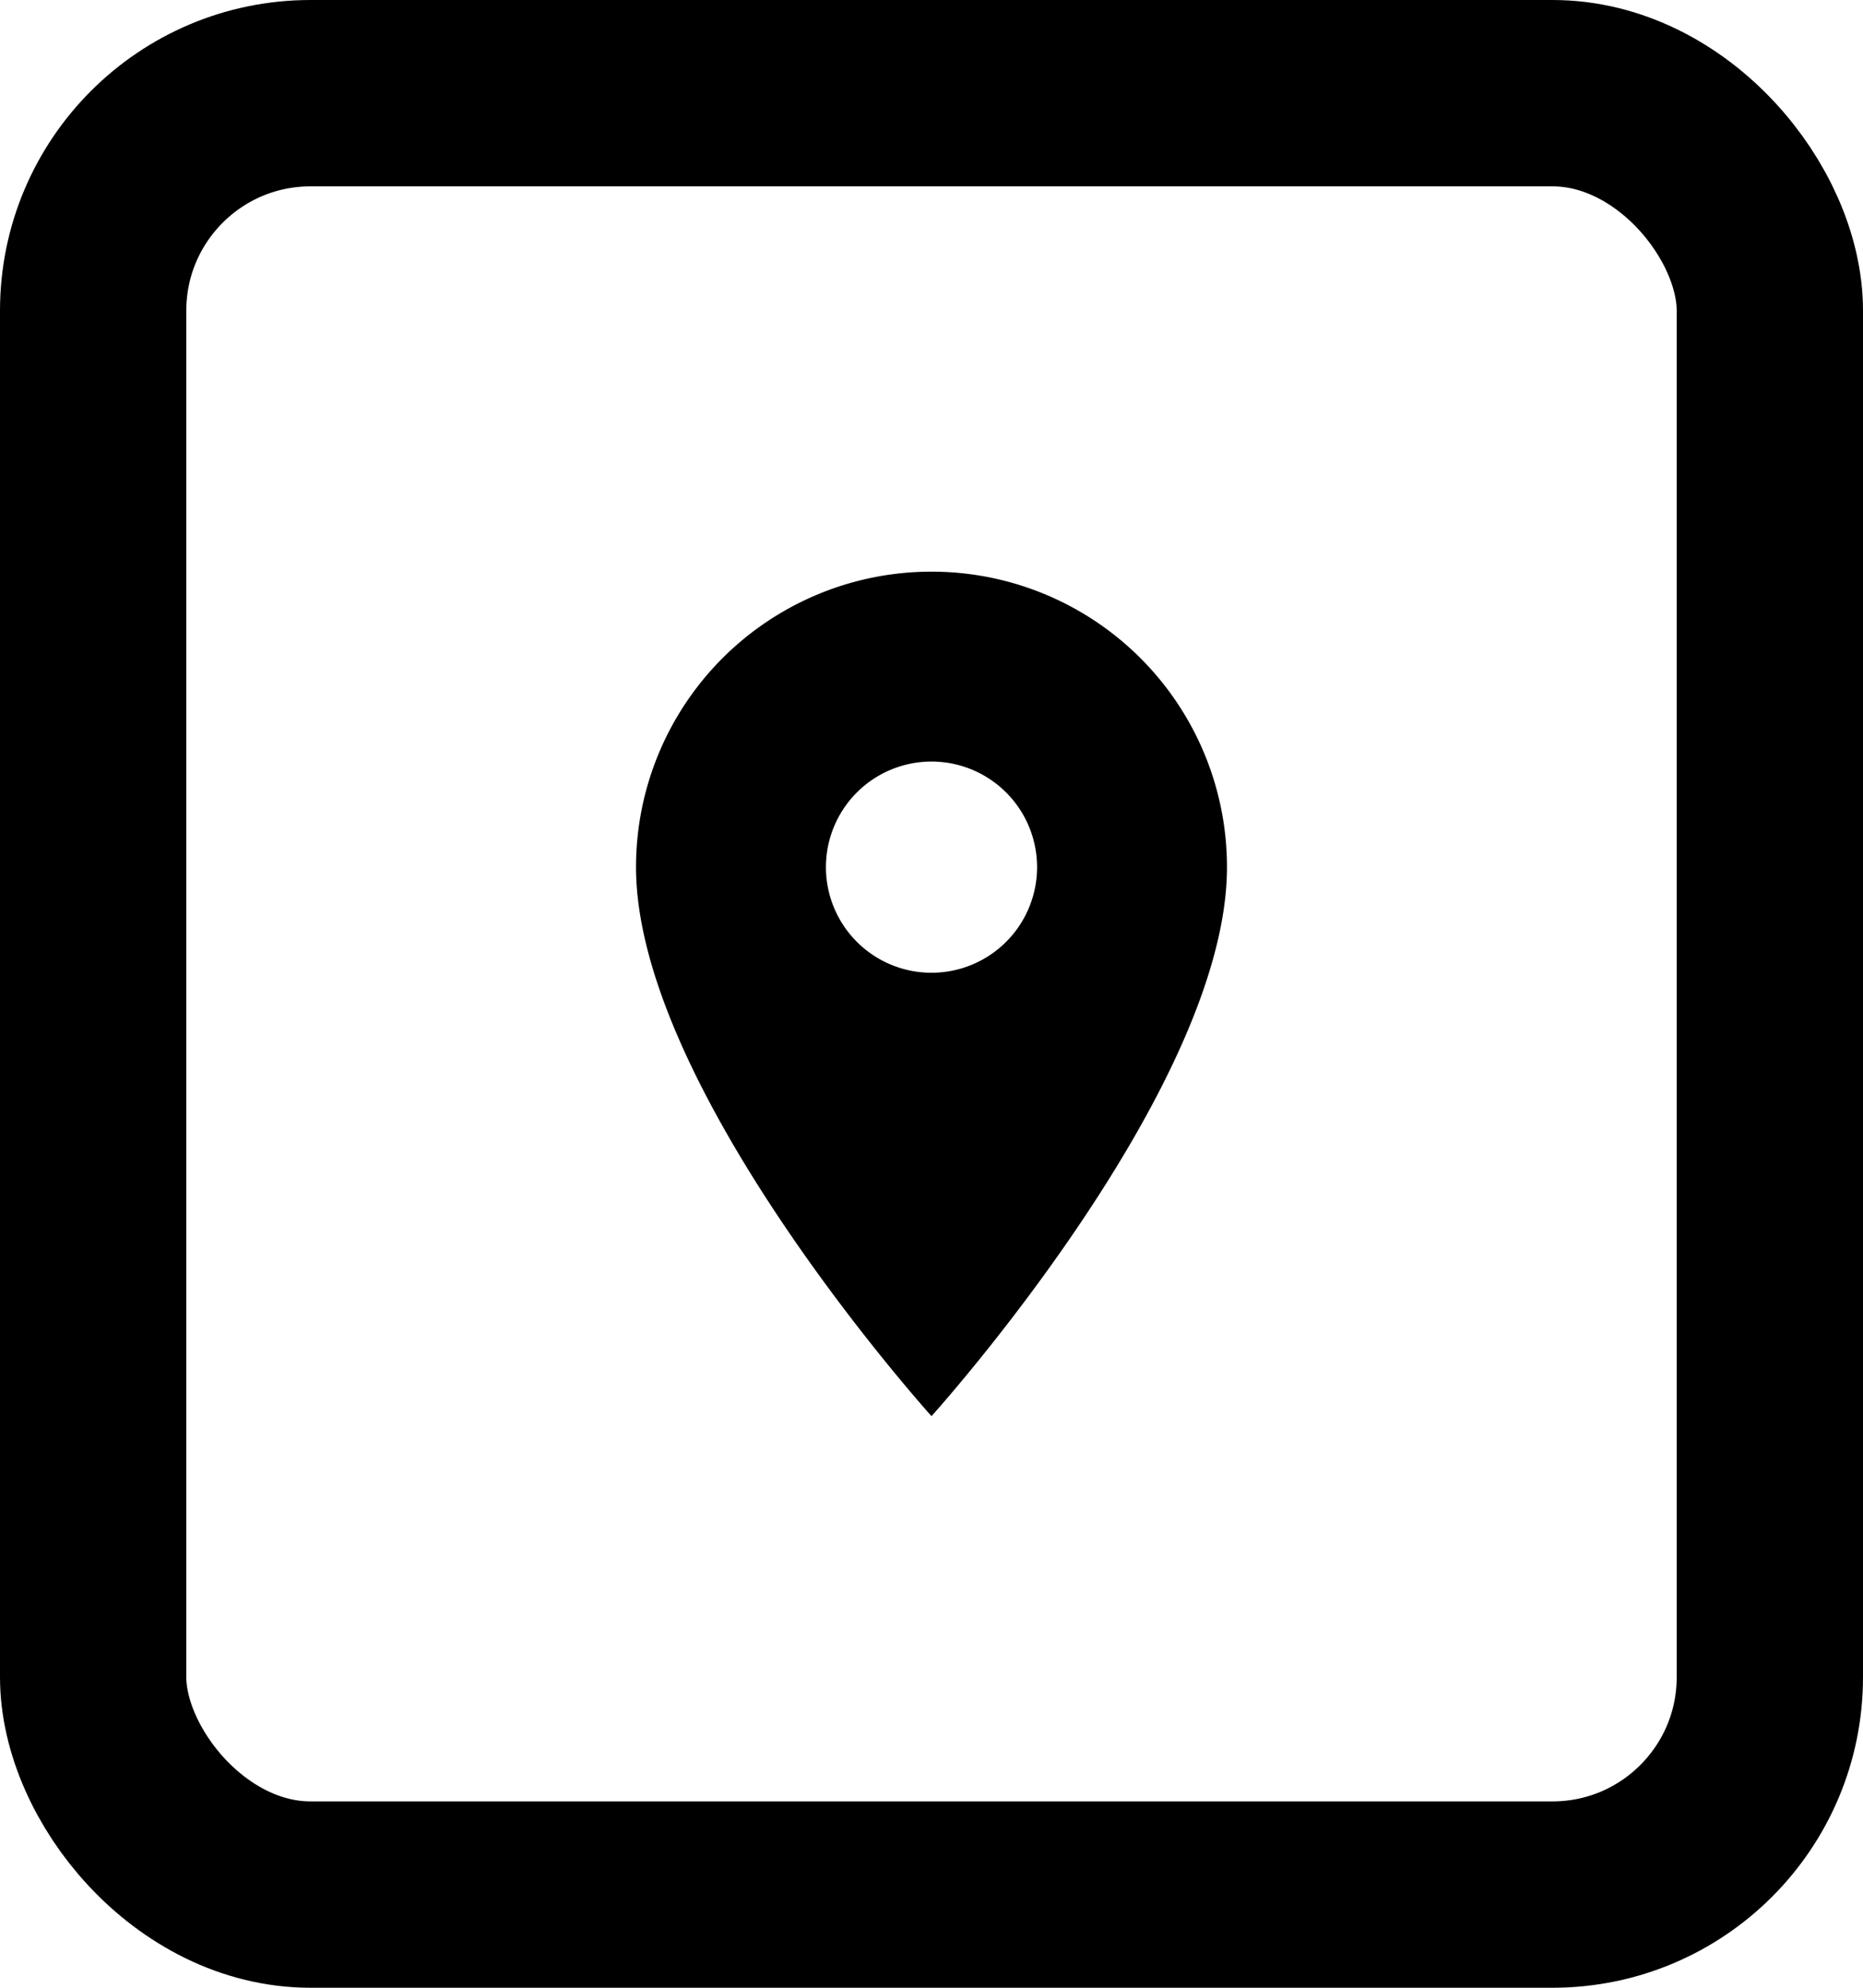 <svg id="Component_7_1" data-name="Component 7 – 1" xmlns="http://www.w3.org/2000/svg" width="30" height="32" viewBox="0 0 30 32">
  <g id="Rectangle_19" data-name="Rectangle 19" fill="none" stroke="#000" stroke-width="3">
    <rect width="30" height="32" rx="5" stroke="none"/>
    <rect x="1.5" y="1.5" width="27" height="29" rx="3.5" fill="none"/>
  </g>
  <path id="Icon_material-location-on" data-name="Icon material-location-on" d="M12.258,3A4.755,4.755,0,0,0,7.5,7.758c0,3.569,4.758,8.837,4.758,8.837s4.758-5.268,4.758-8.837A4.755,4.755,0,0,0,12.258,3Zm0,6.457a1.7,1.7,0,1,1,1.7-1.7A1.7,1.7,0,0,1,12.258,9.457Z" transform="translate(2.742 6.203)"/>
</svg>
